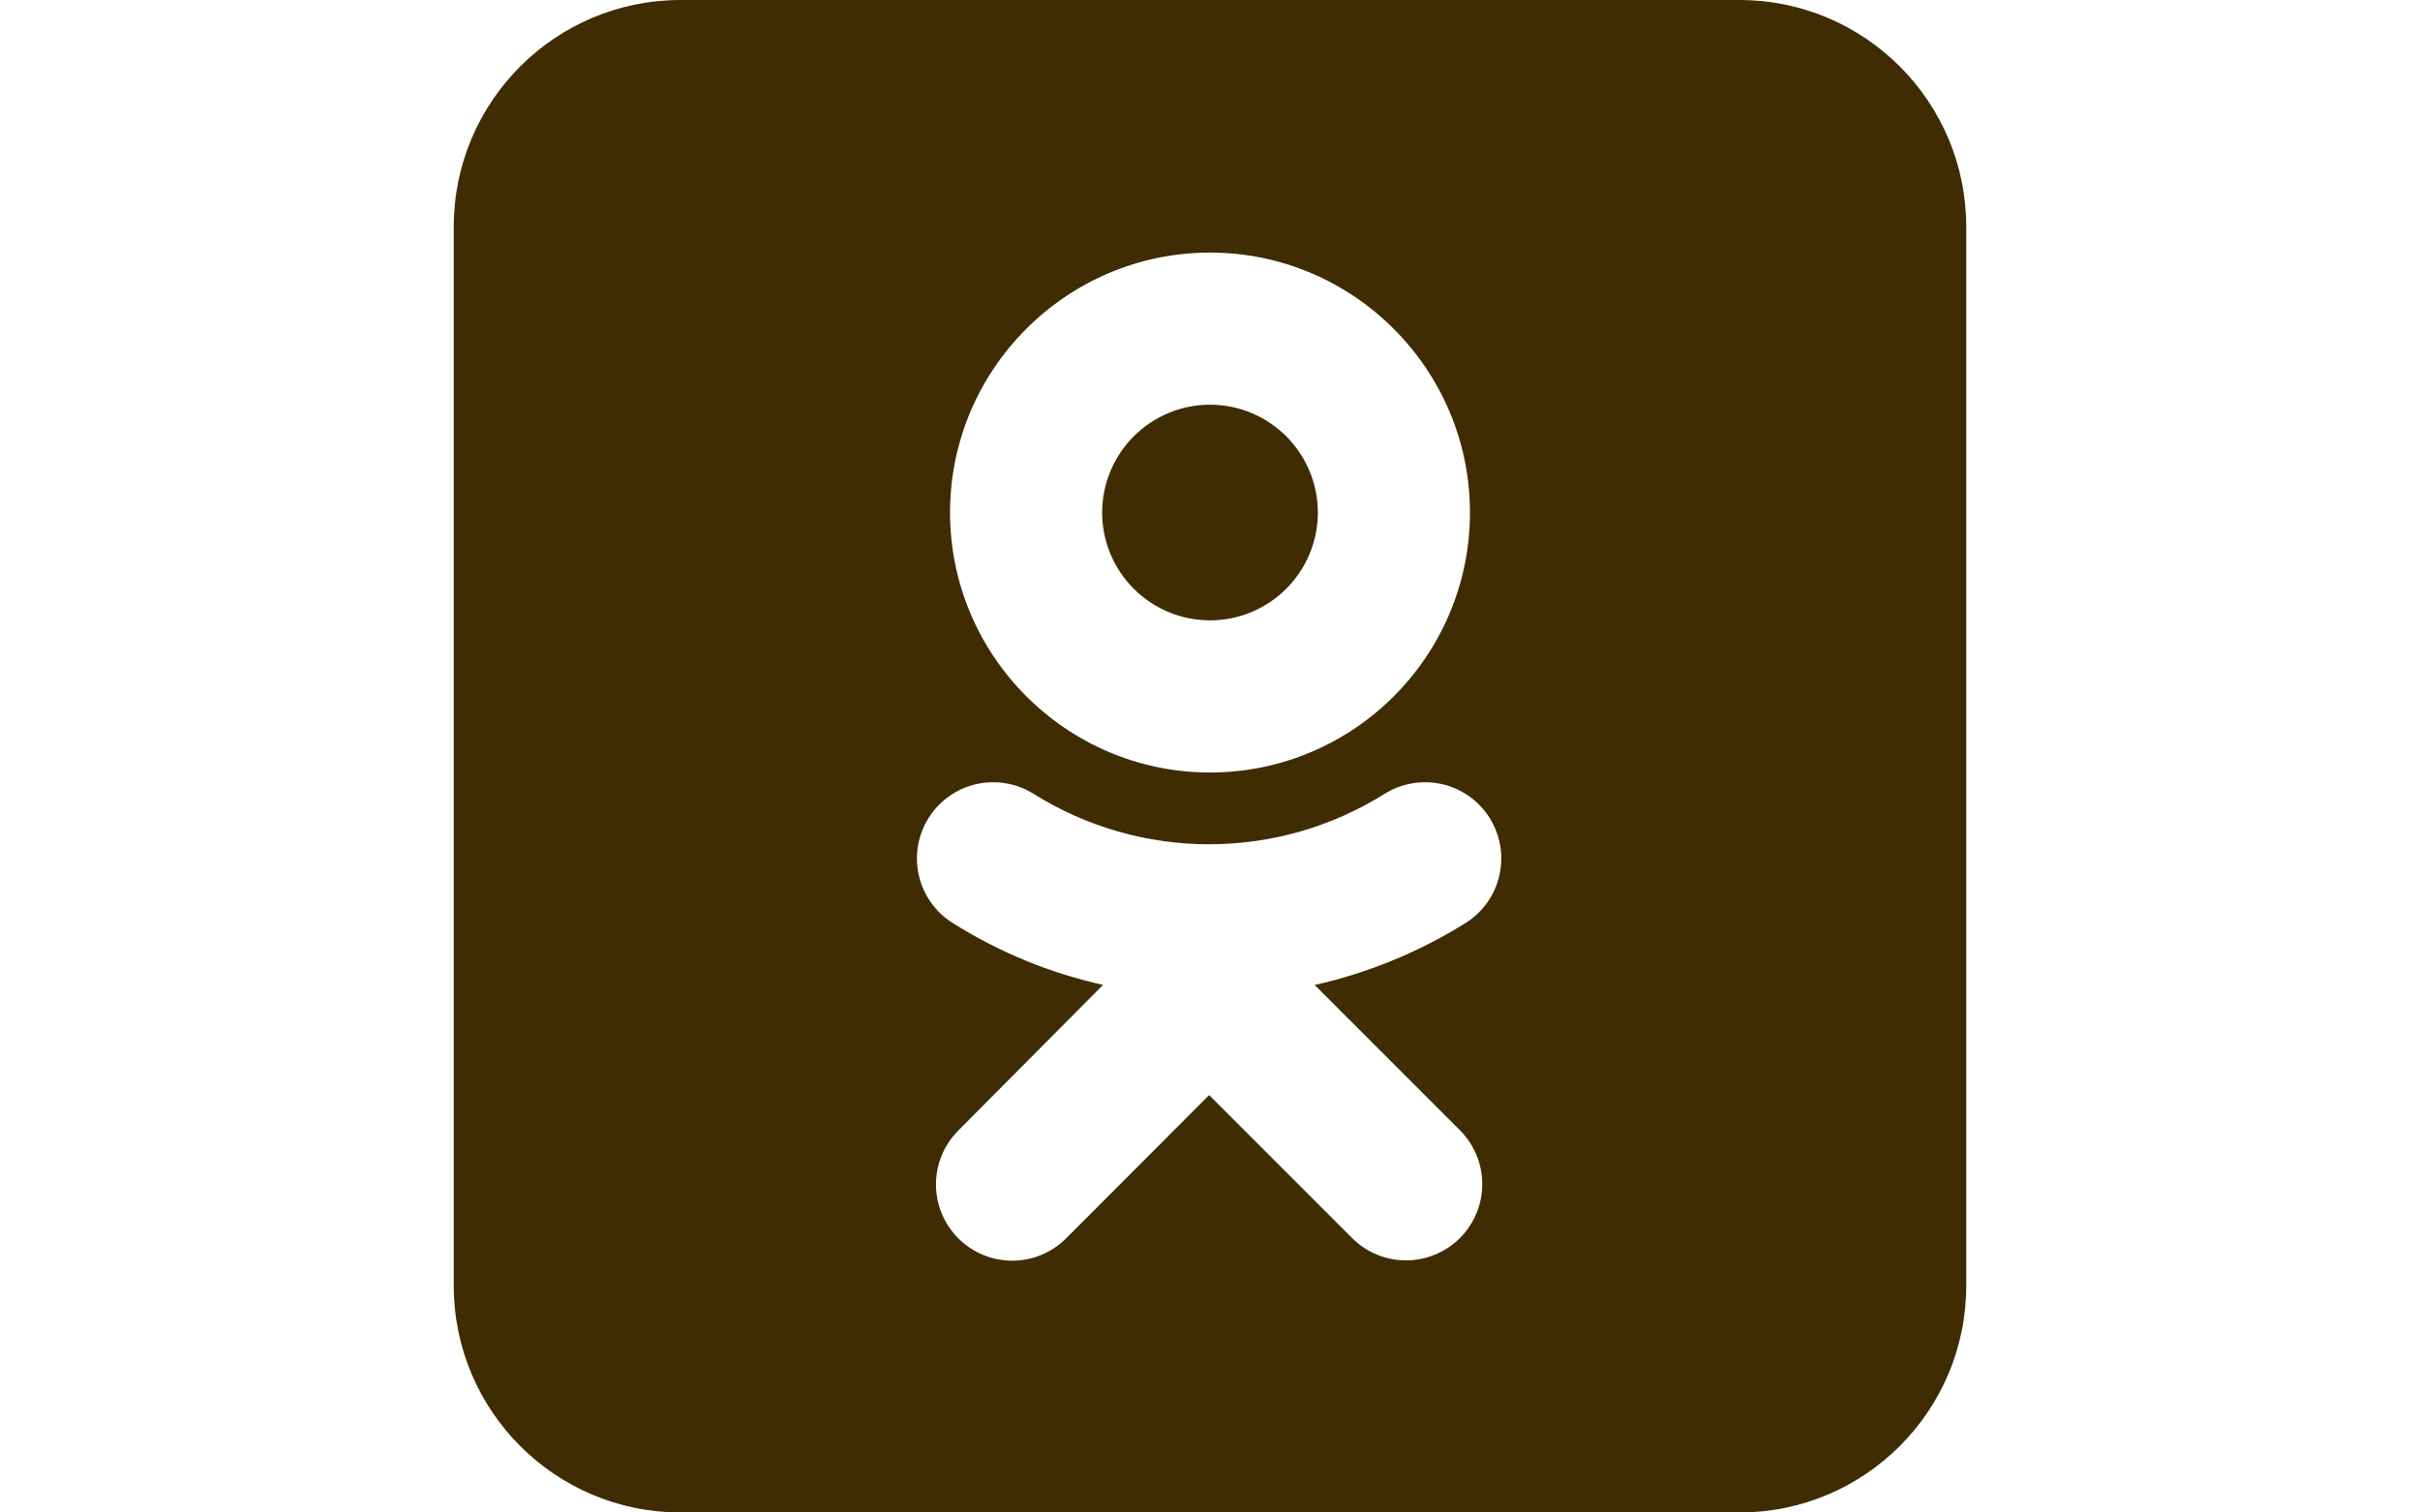 <svg width="64" height="40" viewBox="0 0 64 40" fill="none" xmlns="http://www.w3.org/2000/svg">
<path d="M34.016 11.538C33.482 11.004 32.756 10.703 32 10.703C31.244 10.703 30.518 11.004 29.984 11.538C29.449 12.073 29.148 12.798 29.148 13.555C29.148 14.311 29.449 15.036 29.984 15.571C30.518 16.106 31.244 16.406 32 16.406C32.756 16.406 33.482 16.106 34.016 15.571C34.551 15.036 34.852 14.311 34.852 13.555C34.852 12.798 34.551 12.073 34.016 11.538Z" fill="#3F2C03"/>
<path fill-rule="evenodd" clip-rule="evenodd" d="M18 0H46C49.314 0 52 2.686 52 6V34C52 37.314 49.314 40 46 40H18C14.686 40 12 37.314 12 34V6C12 2.686 14.686 0 18 0ZM38.875 13.555C38.875 17.344 35.797 20.43 32 20.43C28.211 20.43 25.125 17.344 25.125 13.555C25.125 9.766 28.211 6.68 32 6.68C35.789 6.68 38.875 9.766 38.875 13.555ZM38.766 24.406C37.539 25.173 36.192 25.728 34.781 26.047L34.758 26.039L38.609 29.891C38.797 30.078 38.945 30.3 39.047 30.545C39.148 30.789 39.2 31.052 39.2 31.316C39.2 31.581 39.148 31.843 39.047 32.088C38.945 32.333 38.797 32.555 38.609 32.742C38.422 32.929 38.2 33.078 37.955 33.179C37.711 33.281 37.448 33.333 37.184 33.333C36.919 33.333 36.657 33.281 36.412 33.179C36.167 33.078 35.945 32.929 35.758 32.742L31.977 28.961L28.195 32.75C27.817 33.128 27.304 33.341 26.77 33.341C26.235 33.341 25.722 33.128 25.344 32.75C24.966 32.372 24.753 31.859 24.753 31.324C24.753 30.789 24.966 30.277 25.344 29.898L29.172 26.047C27.766 25.734 26.43 25.188 25.188 24.406C24.964 24.265 24.77 24.08 24.618 23.864C24.465 23.648 24.357 23.403 24.299 23.145C24.241 22.887 24.234 22.62 24.279 22.359C24.325 22.098 24.421 21.849 24.562 21.625C24.704 21.401 24.888 21.208 25.105 21.055C25.321 20.903 25.565 20.794 25.824 20.736C26.082 20.678 26.349 20.672 26.61 20.717C26.871 20.762 27.12 20.858 27.344 21C28.733 21.868 30.338 22.328 31.977 22.328C33.615 22.328 35.22 21.868 36.609 21C36.833 20.858 37.082 20.762 37.343 20.717C37.604 20.672 37.871 20.678 38.129 20.736C38.388 20.794 38.632 20.903 38.848 21.055C39.065 21.208 39.249 21.401 39.391 21.625C39.532 21.849 39.628 22.098 39.674 22.359C39.719 22.62 39.712 22.887 39.654 23.145C39.596 23.403 39.488 23.648 39.335 23.864C39.183 24.08 38.989 24.265 38.766 24.406Z" fill="#3F2C03"/>
</svg>
